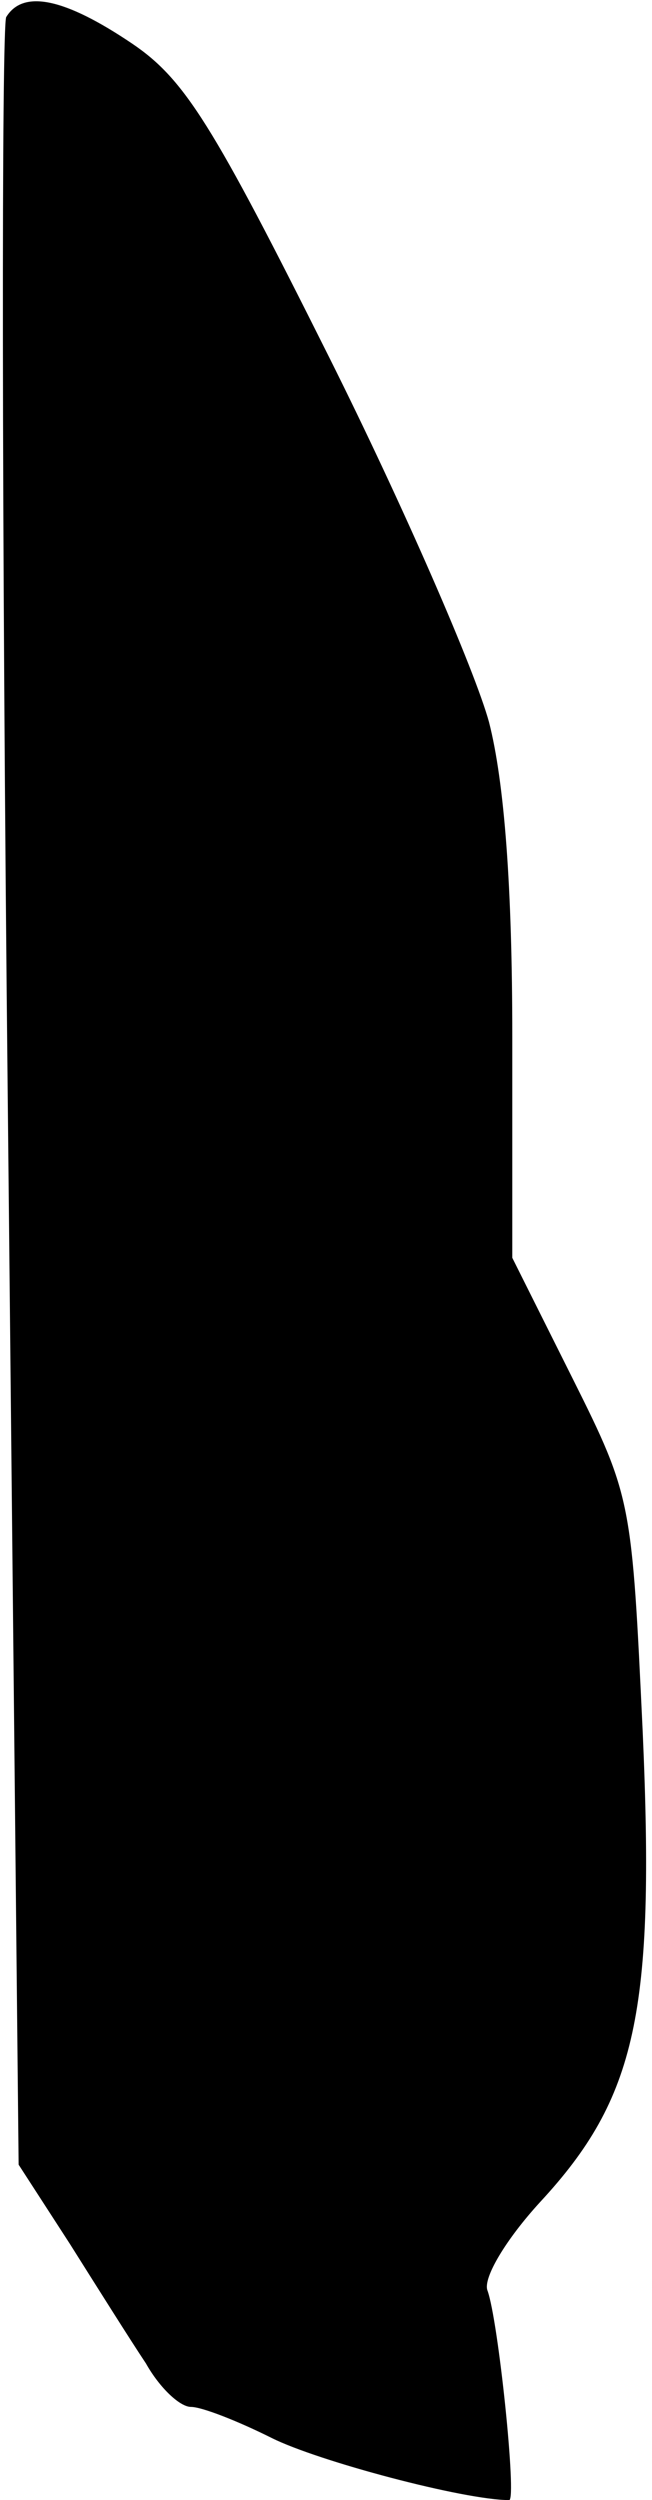 <?xml version="1.0" standalone="no"?>
<!DOCTYPE svg PUBLIC "-//W3C//DTD SVG 20010904//EN"
 "http://www.w3.org/TR/2001/REC-SVG-20010904/DTD/svg10.dtd">
<svg version="1.0" xmlns="http://www.w3.org/2000/svg"
 width="42pt" height="161pt" viewBox="0 0 42 161"
 preserveAspectRatio="xMidYMid meet">
<g transform="translate(0,161) scale(0.1,-0.1)"
fill="#000000" stroke="none">
<path fill="#000000" stroke="none" d="M4 1599 c-3 -6 -3 -320 1 -697 l7 -686
33 -51 c17 -27 39 -62 49 -77 9 -16 22 -28 29 -28 7 0 30 -9 52 -20 30 -15
124 -40 153 -40 5 0 -7 116 -14 135 -3 8 12 33 34 57 62 67 74 122 66 303 -7
148 -7 151 -45 227 l-39 78 0 143 c0 95 -5 163 -15 202 -9 33 -55 139 -103
235 -75 150 -93 179 -127 202 -43 29 -70 35 -81 17z"/>
</g>
</svg>

